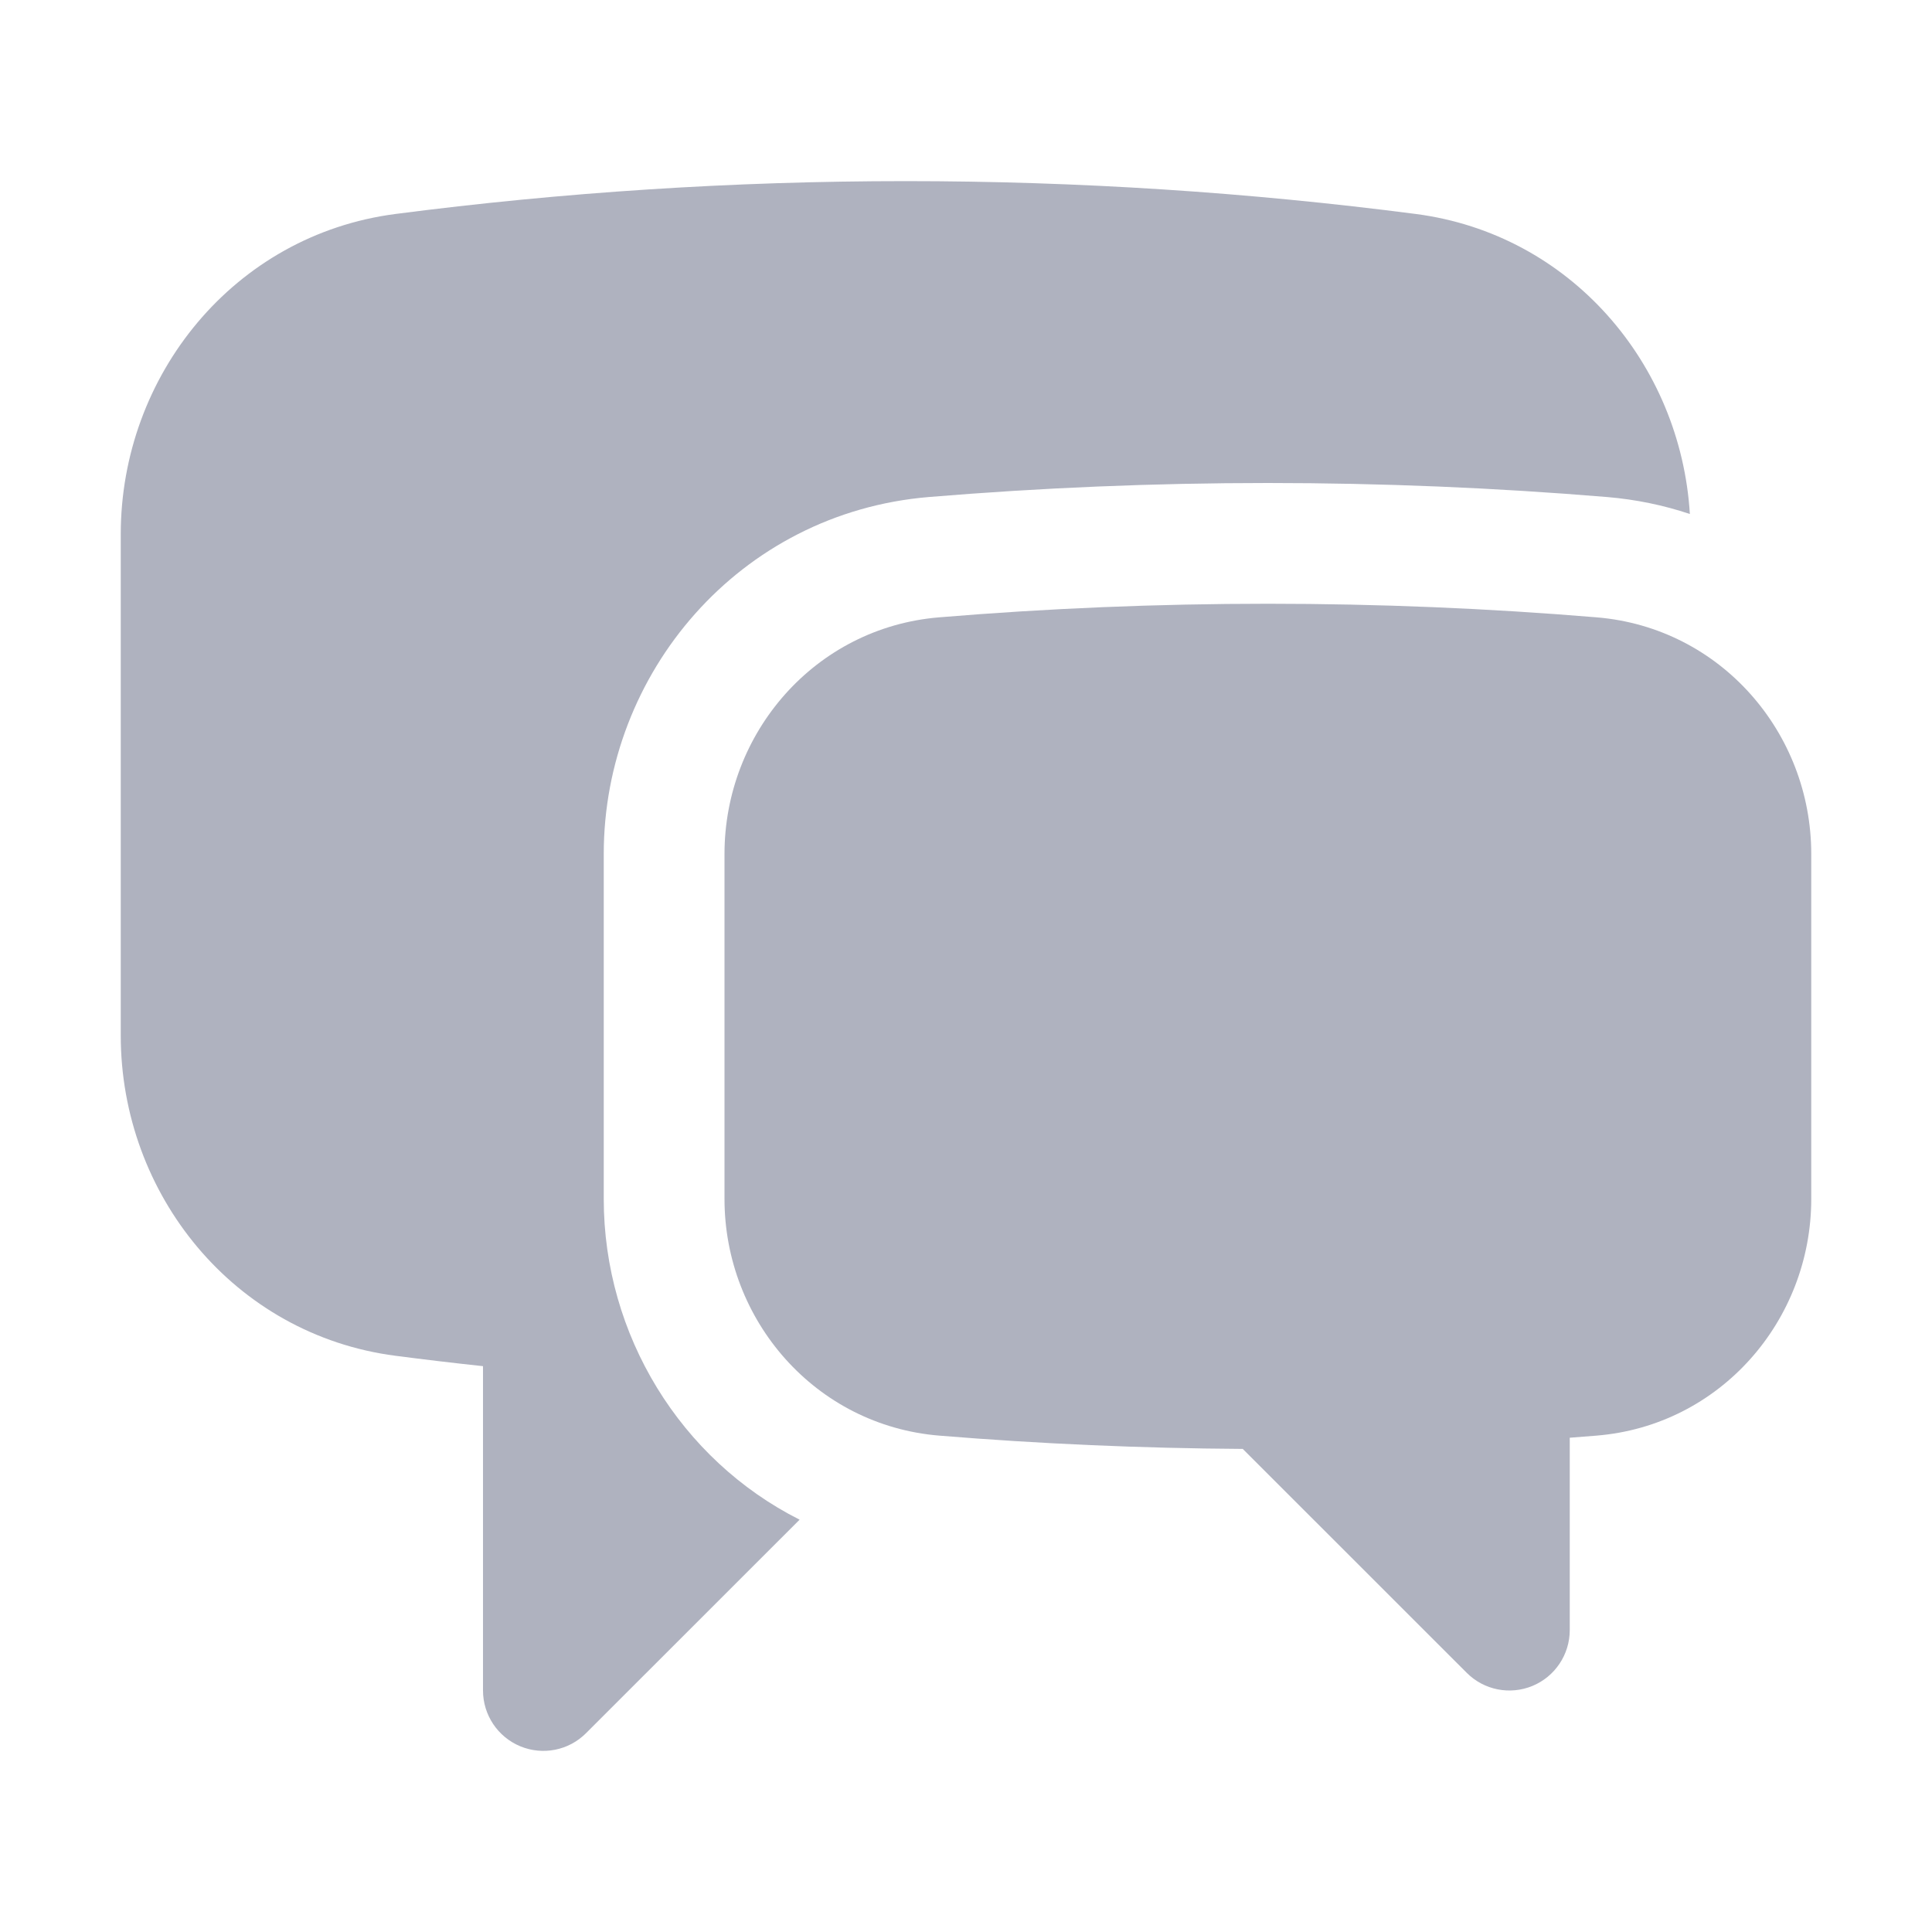 <svg width="24" height="24" viewBox="0 0 24 24" fill="none" xmlns="http://www.w3.org/2000/svg">
<path d="M4.913 2.658C6.988 2.389 9.103 2.25 11.25 2.25C13.397 2.25 15.512 2.389 17.587 2.658C19.509 2.908 20.878 4.519 20.992 6.385C20.666 6.276 20.321 6.204 19.96 6.174C18.572 6.059 17.167 6 15.75 6C14.333 6 12.928 6.059 11.54 6.174C9.182 6.37 7.5 8.365 7.5 10.608V14.894C7.5 16.584 8.455 18.133 9.933 18.878L7.28 21.53C7.066 21.745 6.743 21.809 6.463 21.693C6.183 21.577 6 21.303 6 21V16.971C5.636 16.932 5.274 16.889 4.913 16.842C2.905 16.581 1.5 14.833 1.5 12.863V6.637C1.5 4.667 2.905 2.919 4.913 2.658Z" fill="#AFB2BF"/>
<path d="M15.75 7.5C14.374 7.5 13.011 7.557 11.664 7.669C10.125 7.797 9 9.103 9 10.608V14.894C9 16.401 10.128 17.708 11.669 17.834C12.913 17.936 14.17 17.991 15.438 17.999L18.22 20.78C18.434 20.995 18.757 21.059 19.037 20.943C19.317 20.827 19.5 20.553 19.5 20.25V17.86C19.61 17.852 19.721 17.843 19.831 17.834C21.372 17.709 22.5 16.401 22.5 14.894V10.608C22.5 9.103 21.375 7.797 19.836 7.669C18.489 7.557 17.126 7.5 15.75 7.5Z" fill="#AFB2BF"/>
</svg>
